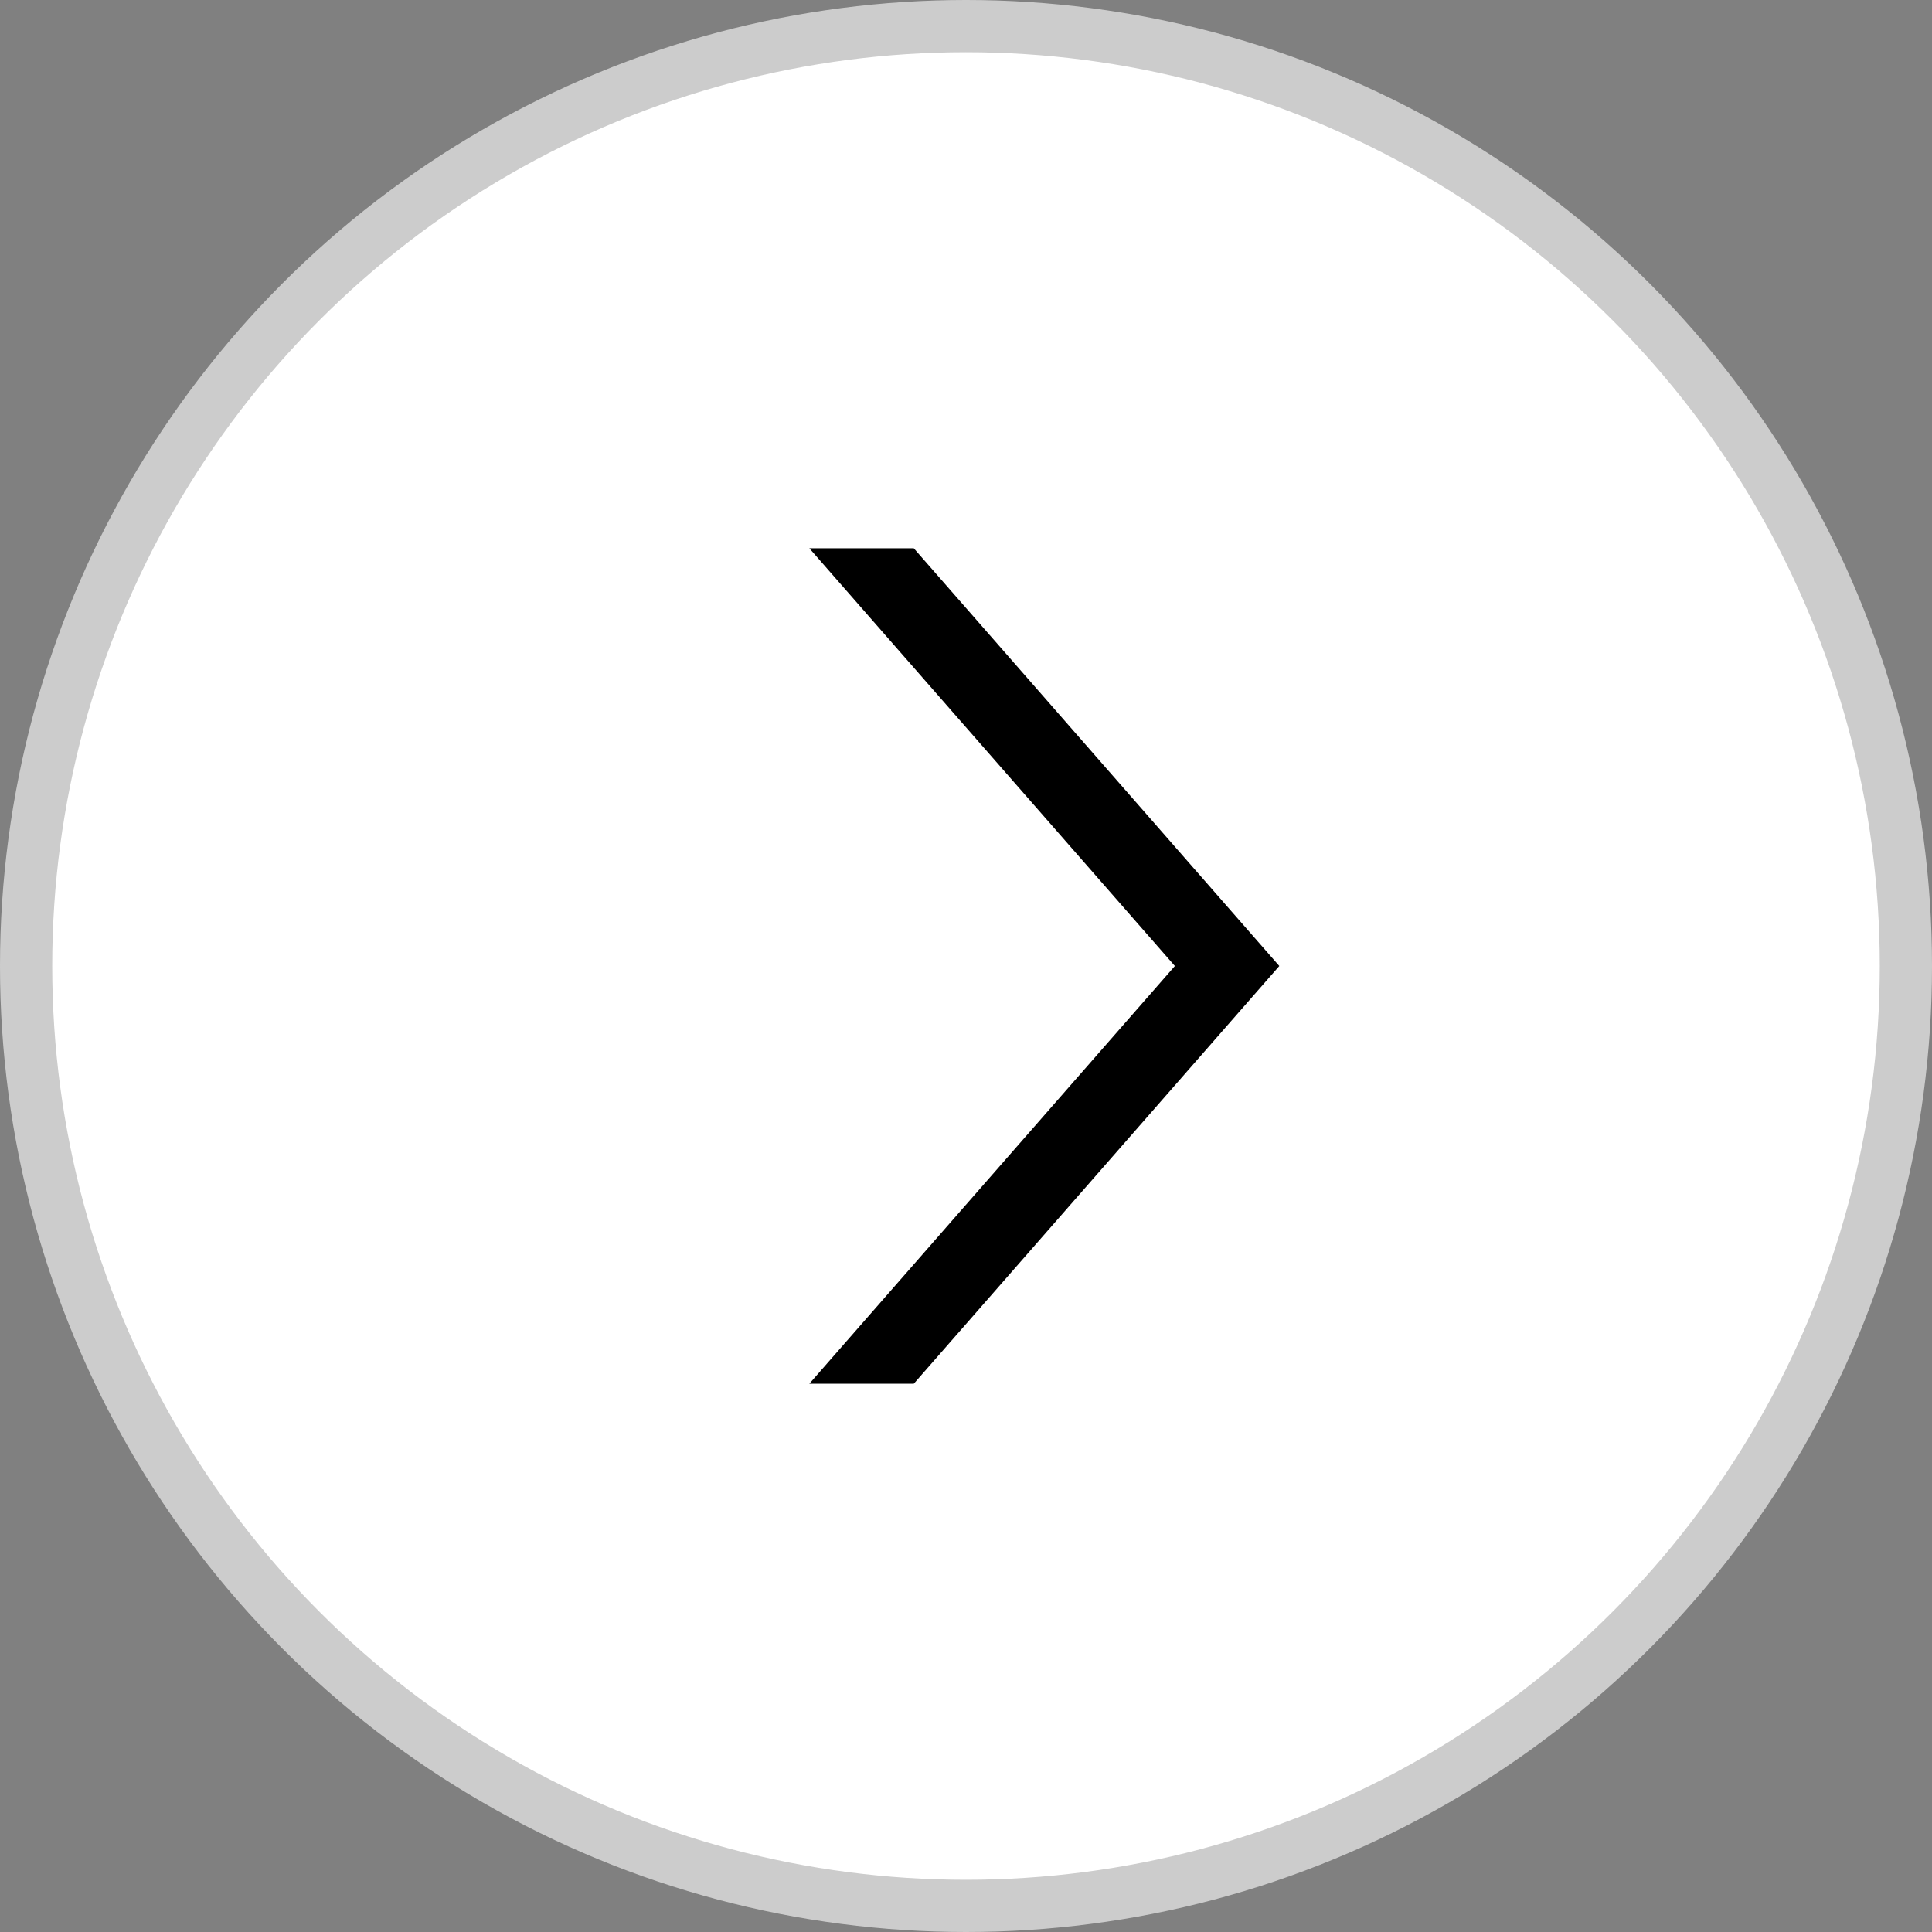 <svg id="arrow_right_small" xmlns="http://www.w3.org/2000/svg" width="37" height="37" viewBox="0 0 37 37">
  <rect x="0" y="0" width="37" height="37" fill="#808080" stroke="none"/>
  <defs>
    <style>
      .cls-1 {
        fill: #fff;
        stroke: #ccc;
        stroke-width: 1px;
      }

      .cls-2 {
        fill-rule: evenodd;
      }
    </style>
  </defs>
  <circle id="Ellipse" class="cls-1" cx="18.5" cy="18.5" r="18"/>
  <path id="arrow_next" data-name="arrow | next" class="cls-2" d="M1569,1328l7-8-7-8h2l7,8-7,8h-2Z" transform="translate(-1553.5 -1301.5)"/>
</svg>
